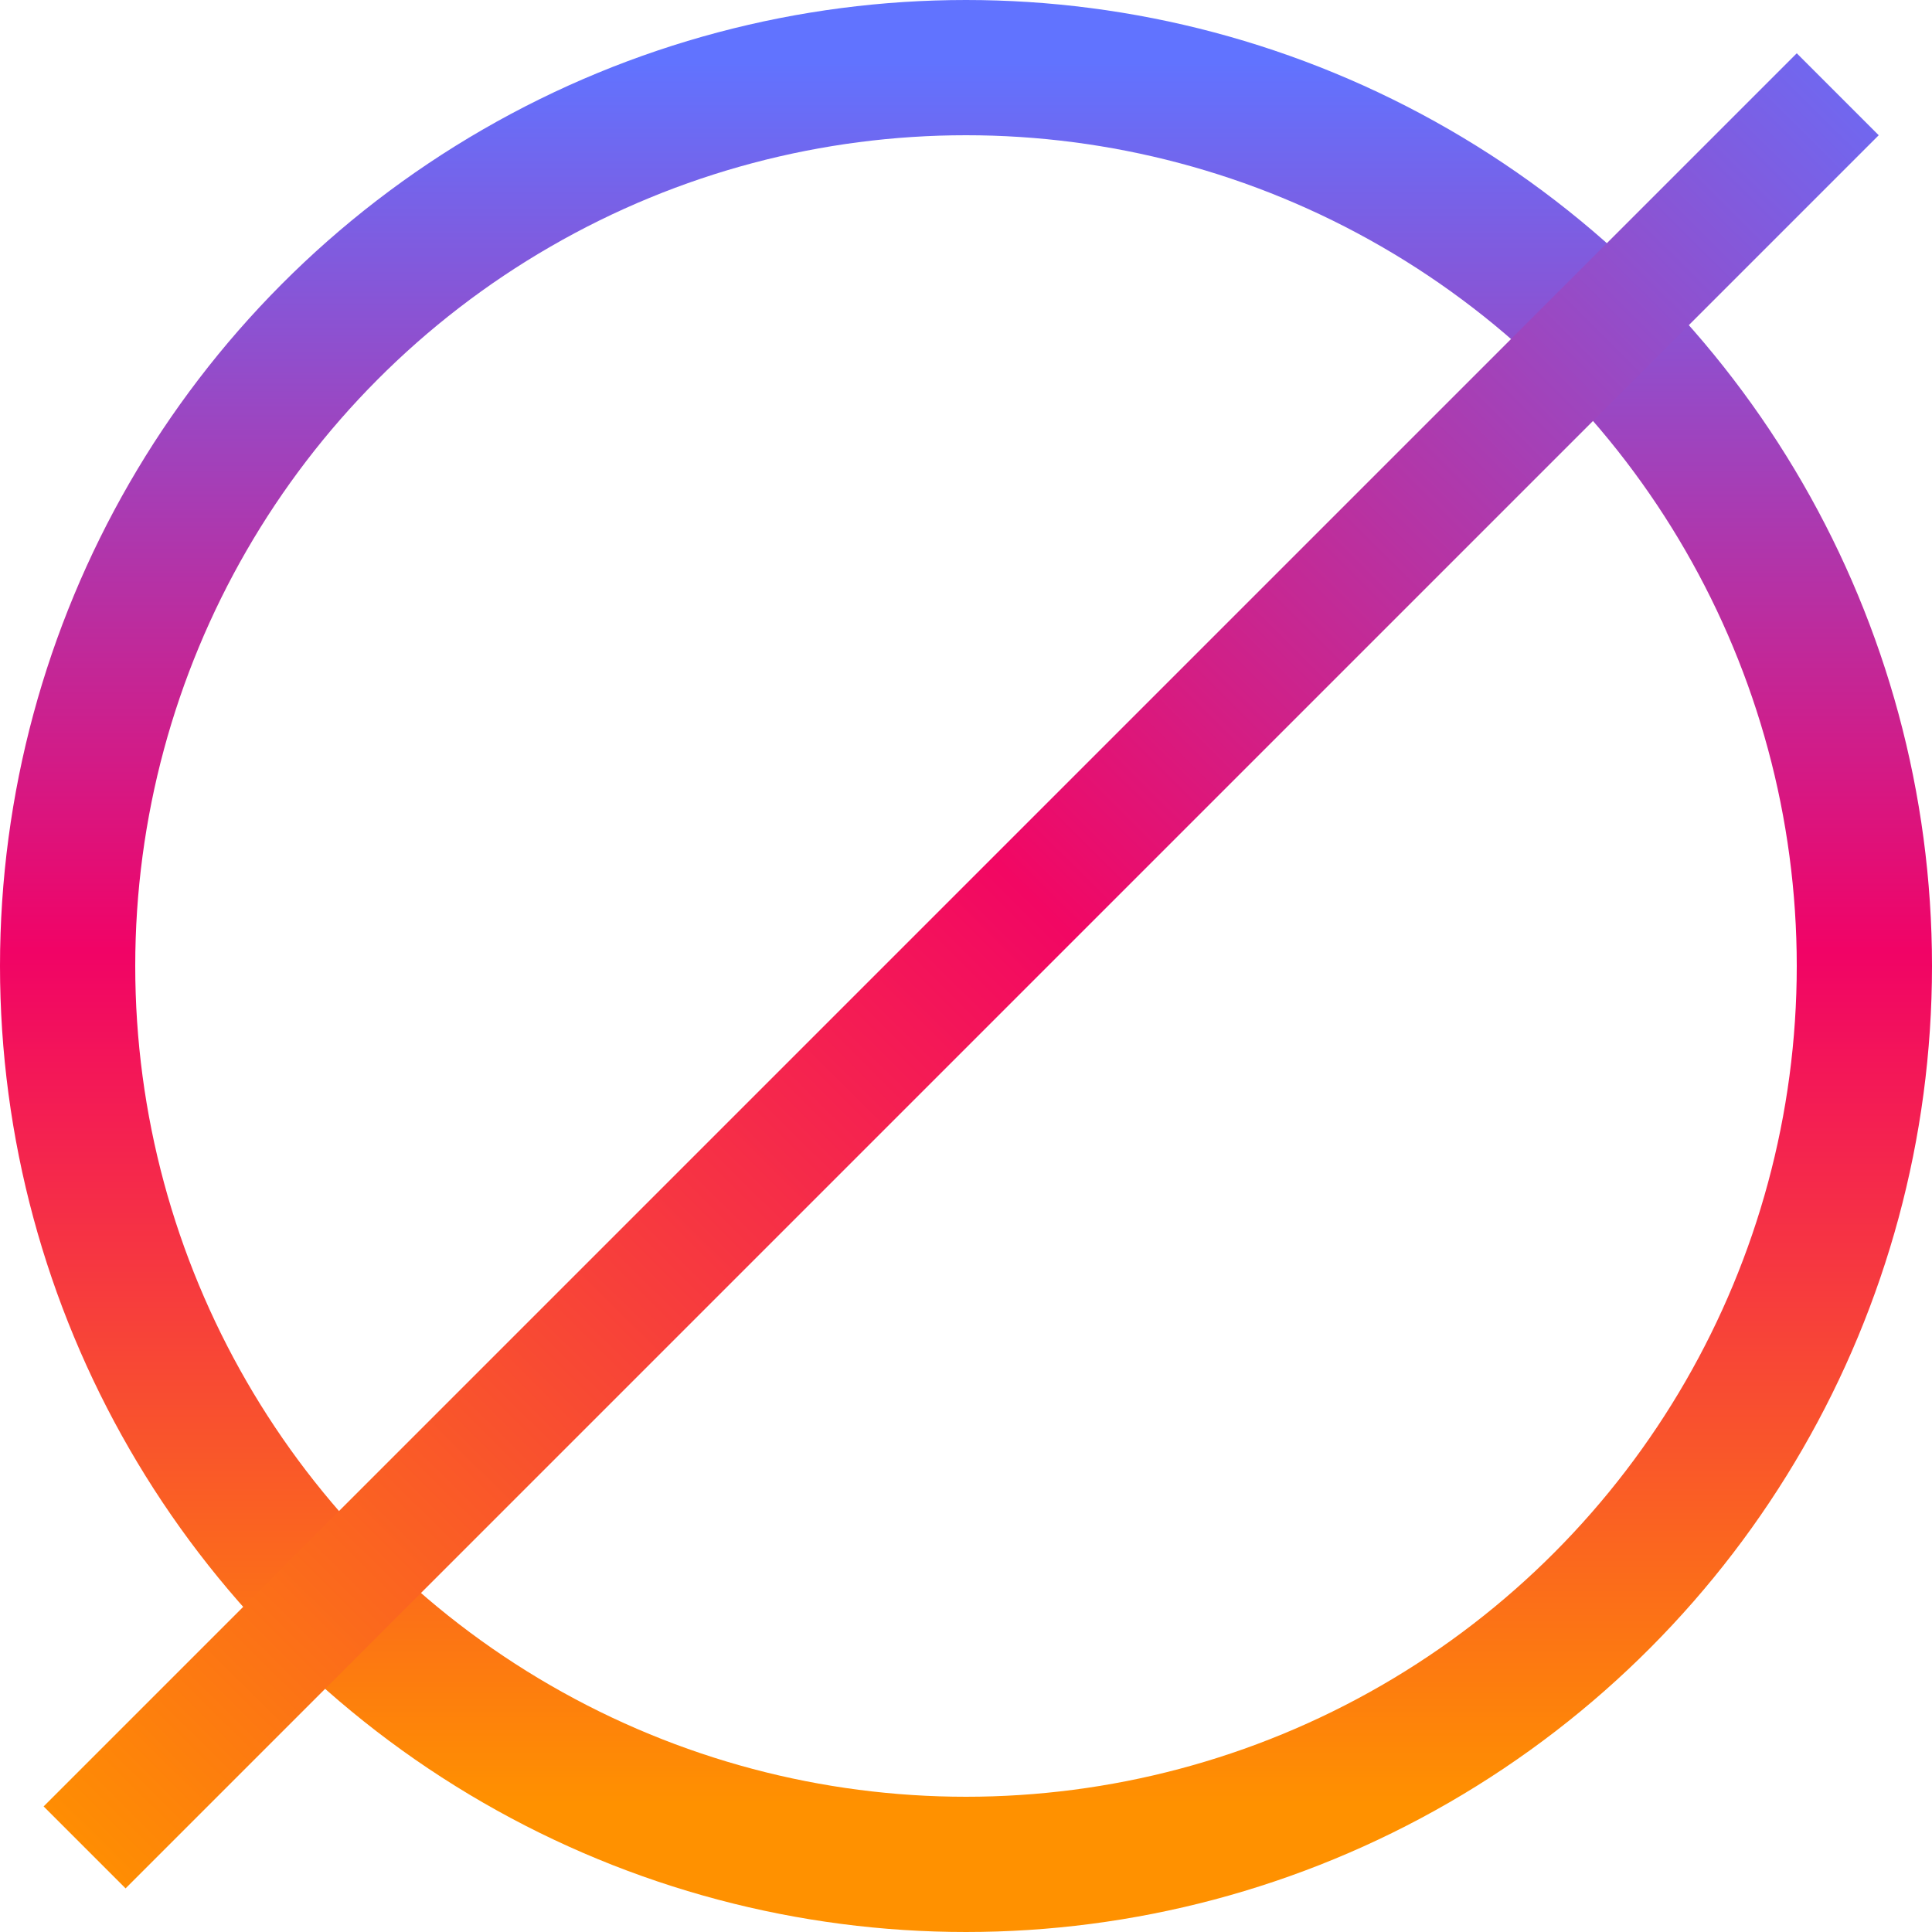 <svg height="100" viewBox="0 0 100 100" width="100" xmlns="http://www.w3.org/2000/svg" xmlns:xlink="http://www.w3.org/1999/xlink"><linearGradient id="a" x1="50%" x2="49.999%" y1="0%" y2="96.365%"><stop offset="0" stop-color="#6173ff"/><stop offset=".51" stop-color="#f10366"/><stop offset="1" stop-color="#ff9100"/></linearGradient><linearGradient id="b" x1="102.761%" x2="-3.413%" y1="-3.265%" y2="103.605%"><stop offset="0" stop-color="#6e69f2"/><stop offset=".458" stop-color="#f20763"/><stop offset="1" stop-color="#ff9100"/></linearGradient><g fill="none" fill-rule="evenodd"><circle cx="50" cy="50" r="46.5" stroke="url(#a)" stroke-width="7"/><path d="m93 7-86.5 86.5" stroke="url(#b)" stroke-linecap="square" stroke-width="6"/></g></svg>